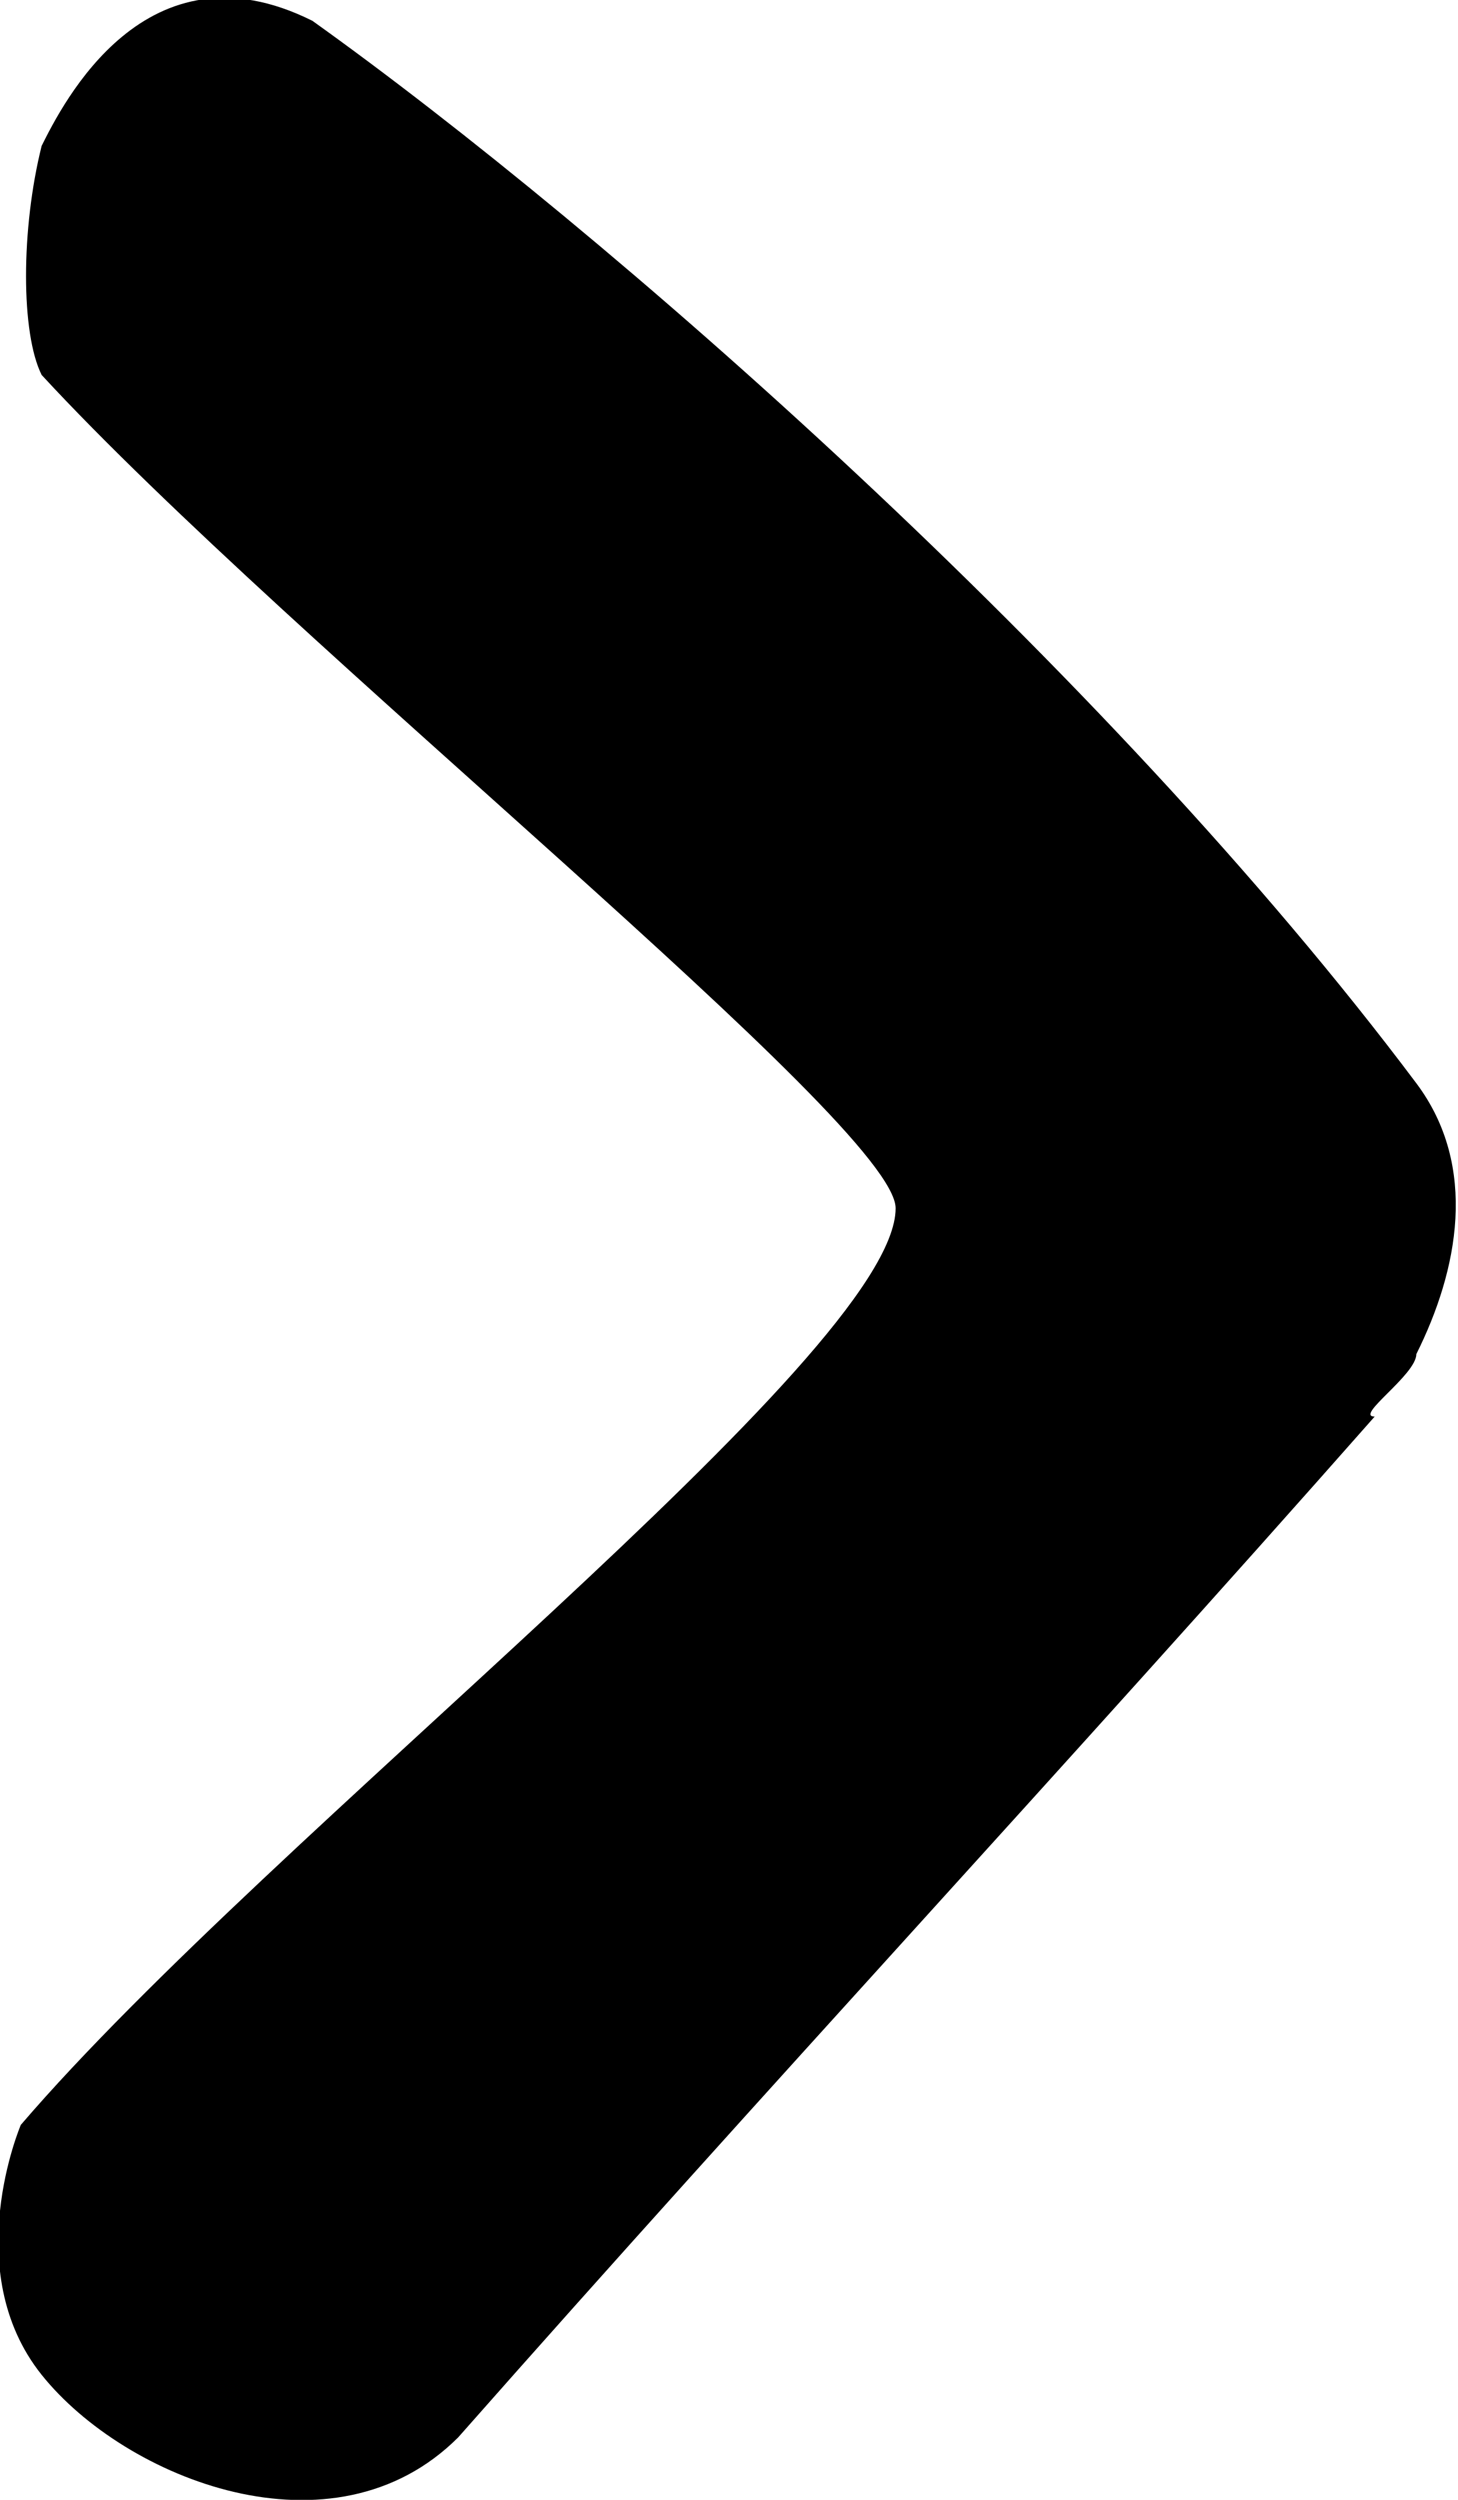 <svg xmlns="http://www.w3.org/2000/svg" viewBox="0 0 7 12" enable-background="new 0 0 7 12"><path d="m6.8 6.5c.2-.4.3-.9 0-1.3-1.5-2-3.9-4.1-5.3-5.1-.8-.4-1.2.4-1.3.6-.1.4-.1.9 0 1.1 1.2 1.3 4.1 3.6 4.1 4 0 .7-3 3-4.2 4.4 0 0-.3.7.1 1.2.4.5 1.4.9 2 .3 1.5-1.7 2.9-3.2 4.4-4.9-.1 0 .2-.2.2-.3" fill-rule="evenodd"/></svg>